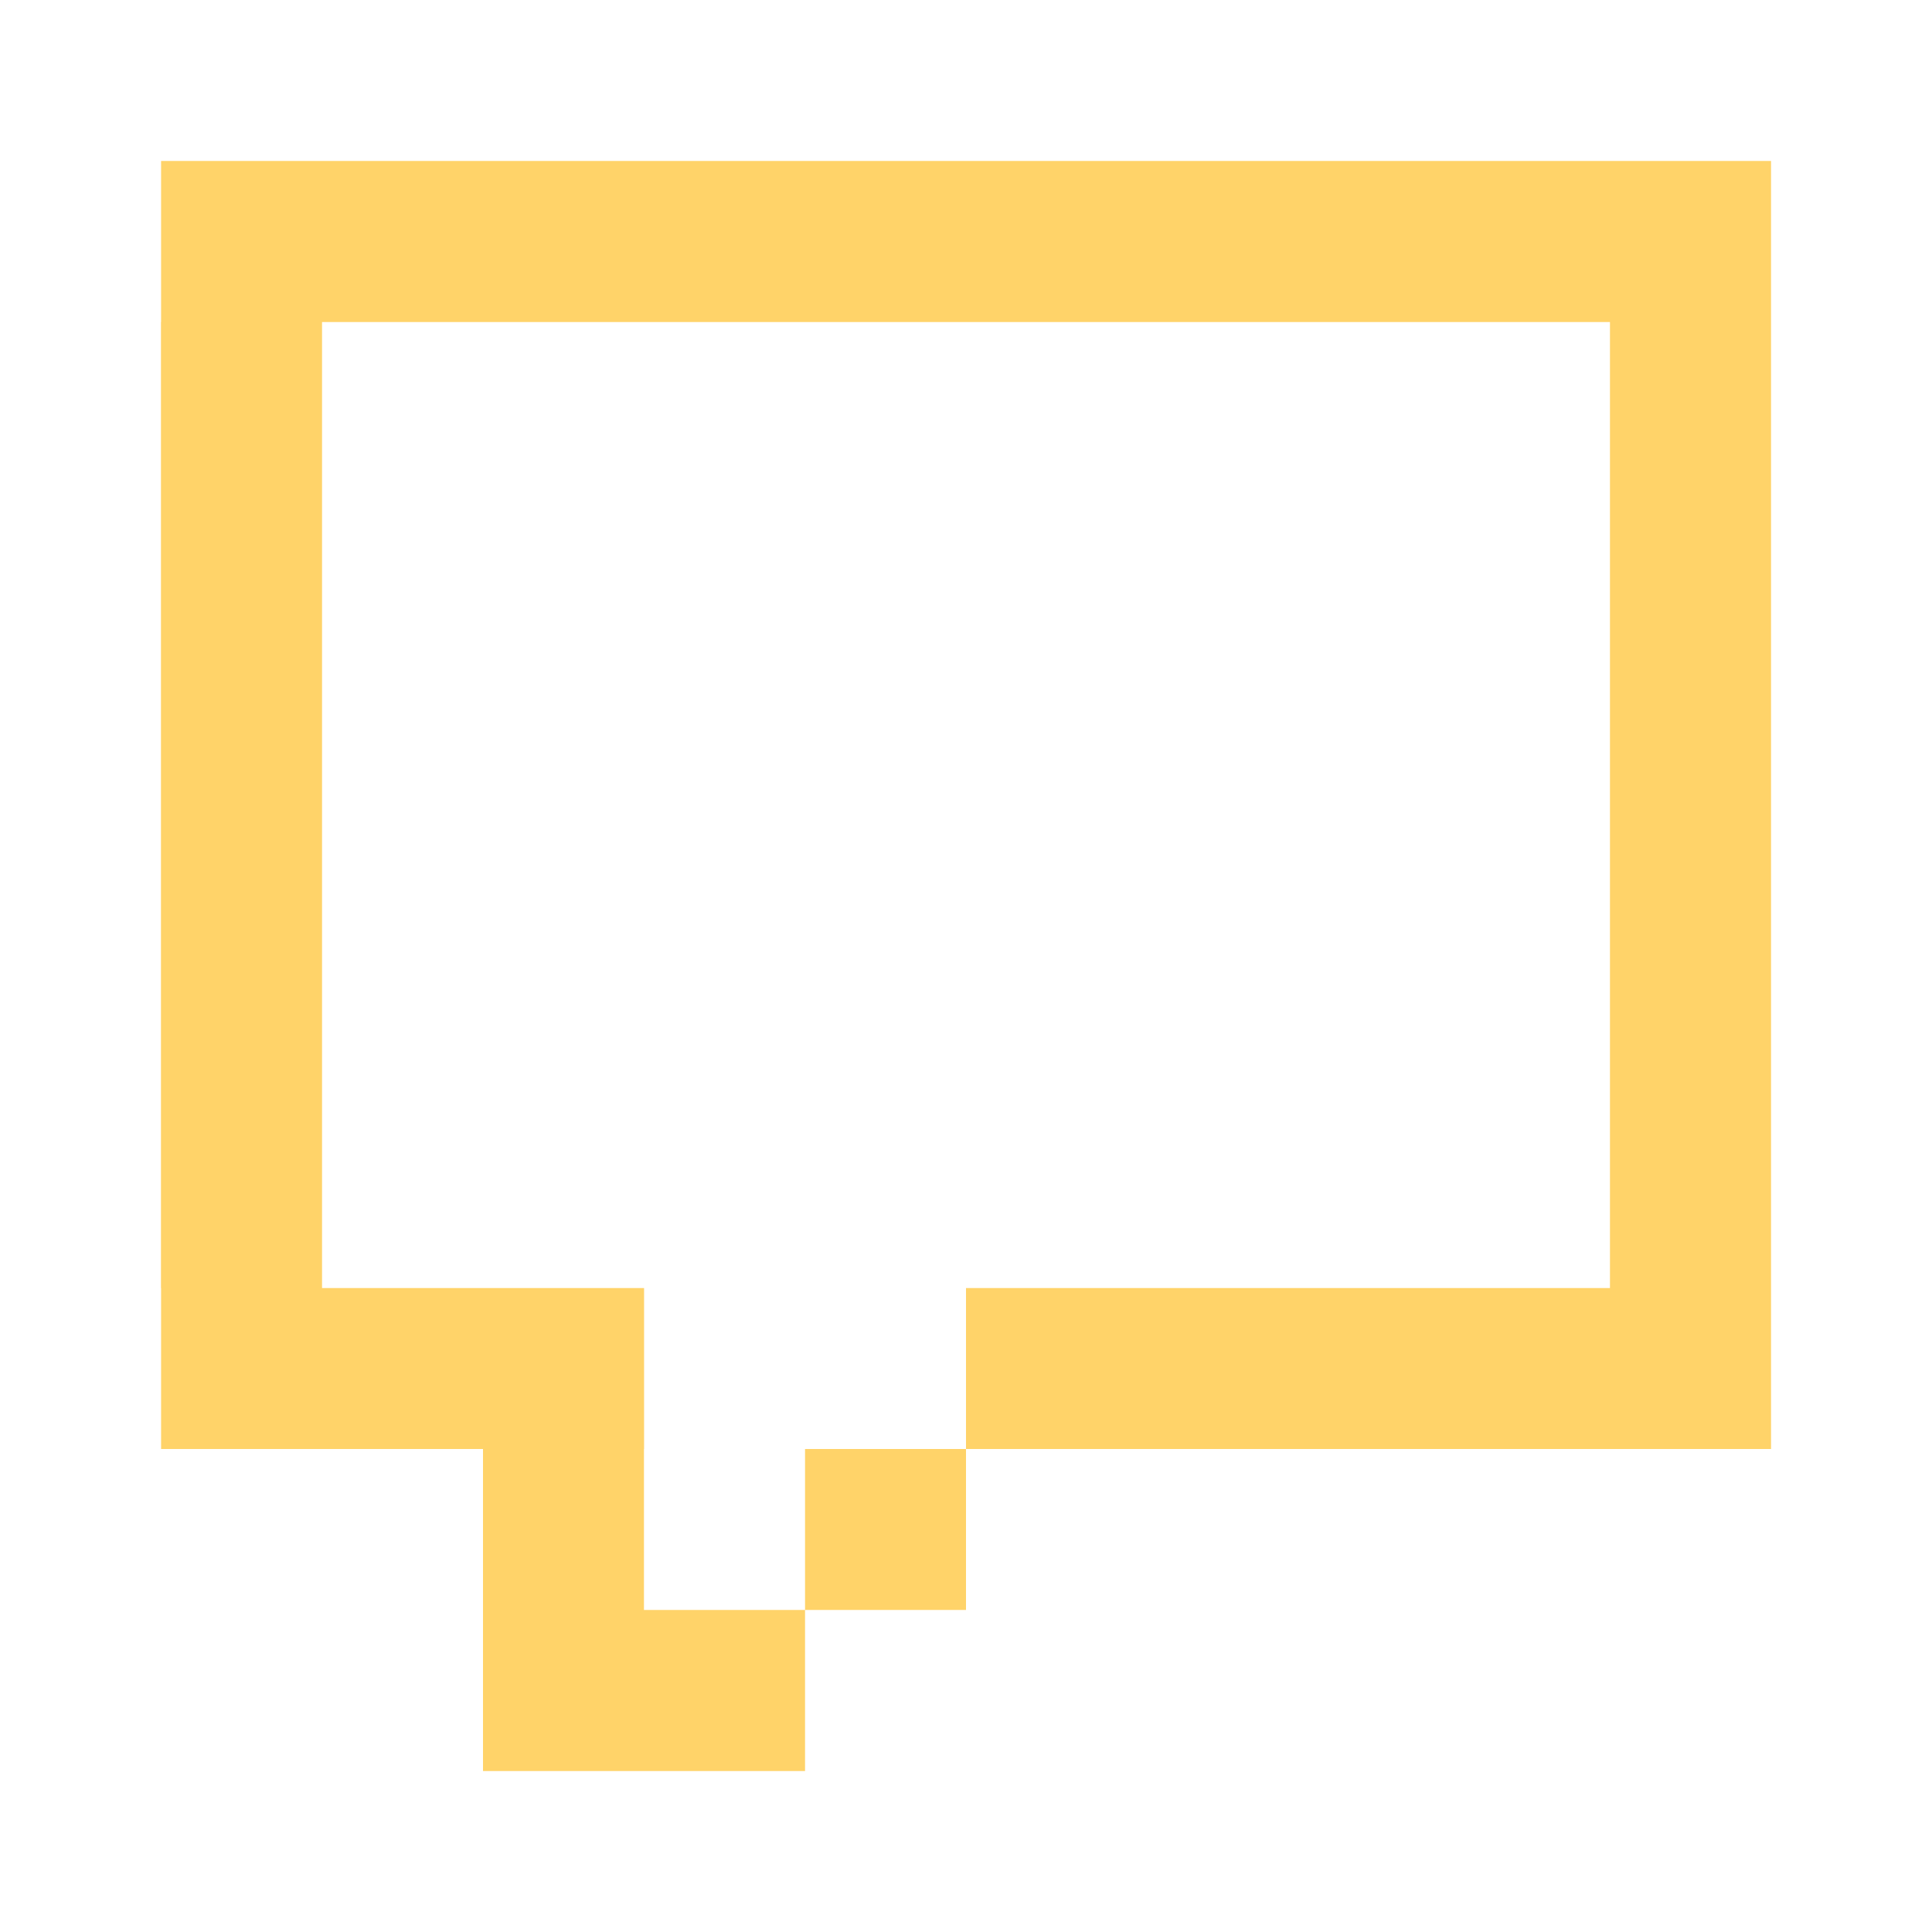<svg width="16" height="16" viewBox="0 0 16 16" fill="none" xmlns="http://www.w3.org/2000/svg">
<path fill-rule="evenodd" clip-rule="evenodd" d="M14.667 1.333H1.334V2.667H14.667V1.333ZM5.334 10.667H5.333H4H2.667V2.667H1.333V10.667H1.334V12H4V14.667H5.333L6.667 14.667V13.333H8V12H14.667V10.667V2.667H13.333V10.667H8V12H6.667V13.333H5.333L5.333 12H5.334V10.667Z" fill="#FFD369"/>
</svg>
